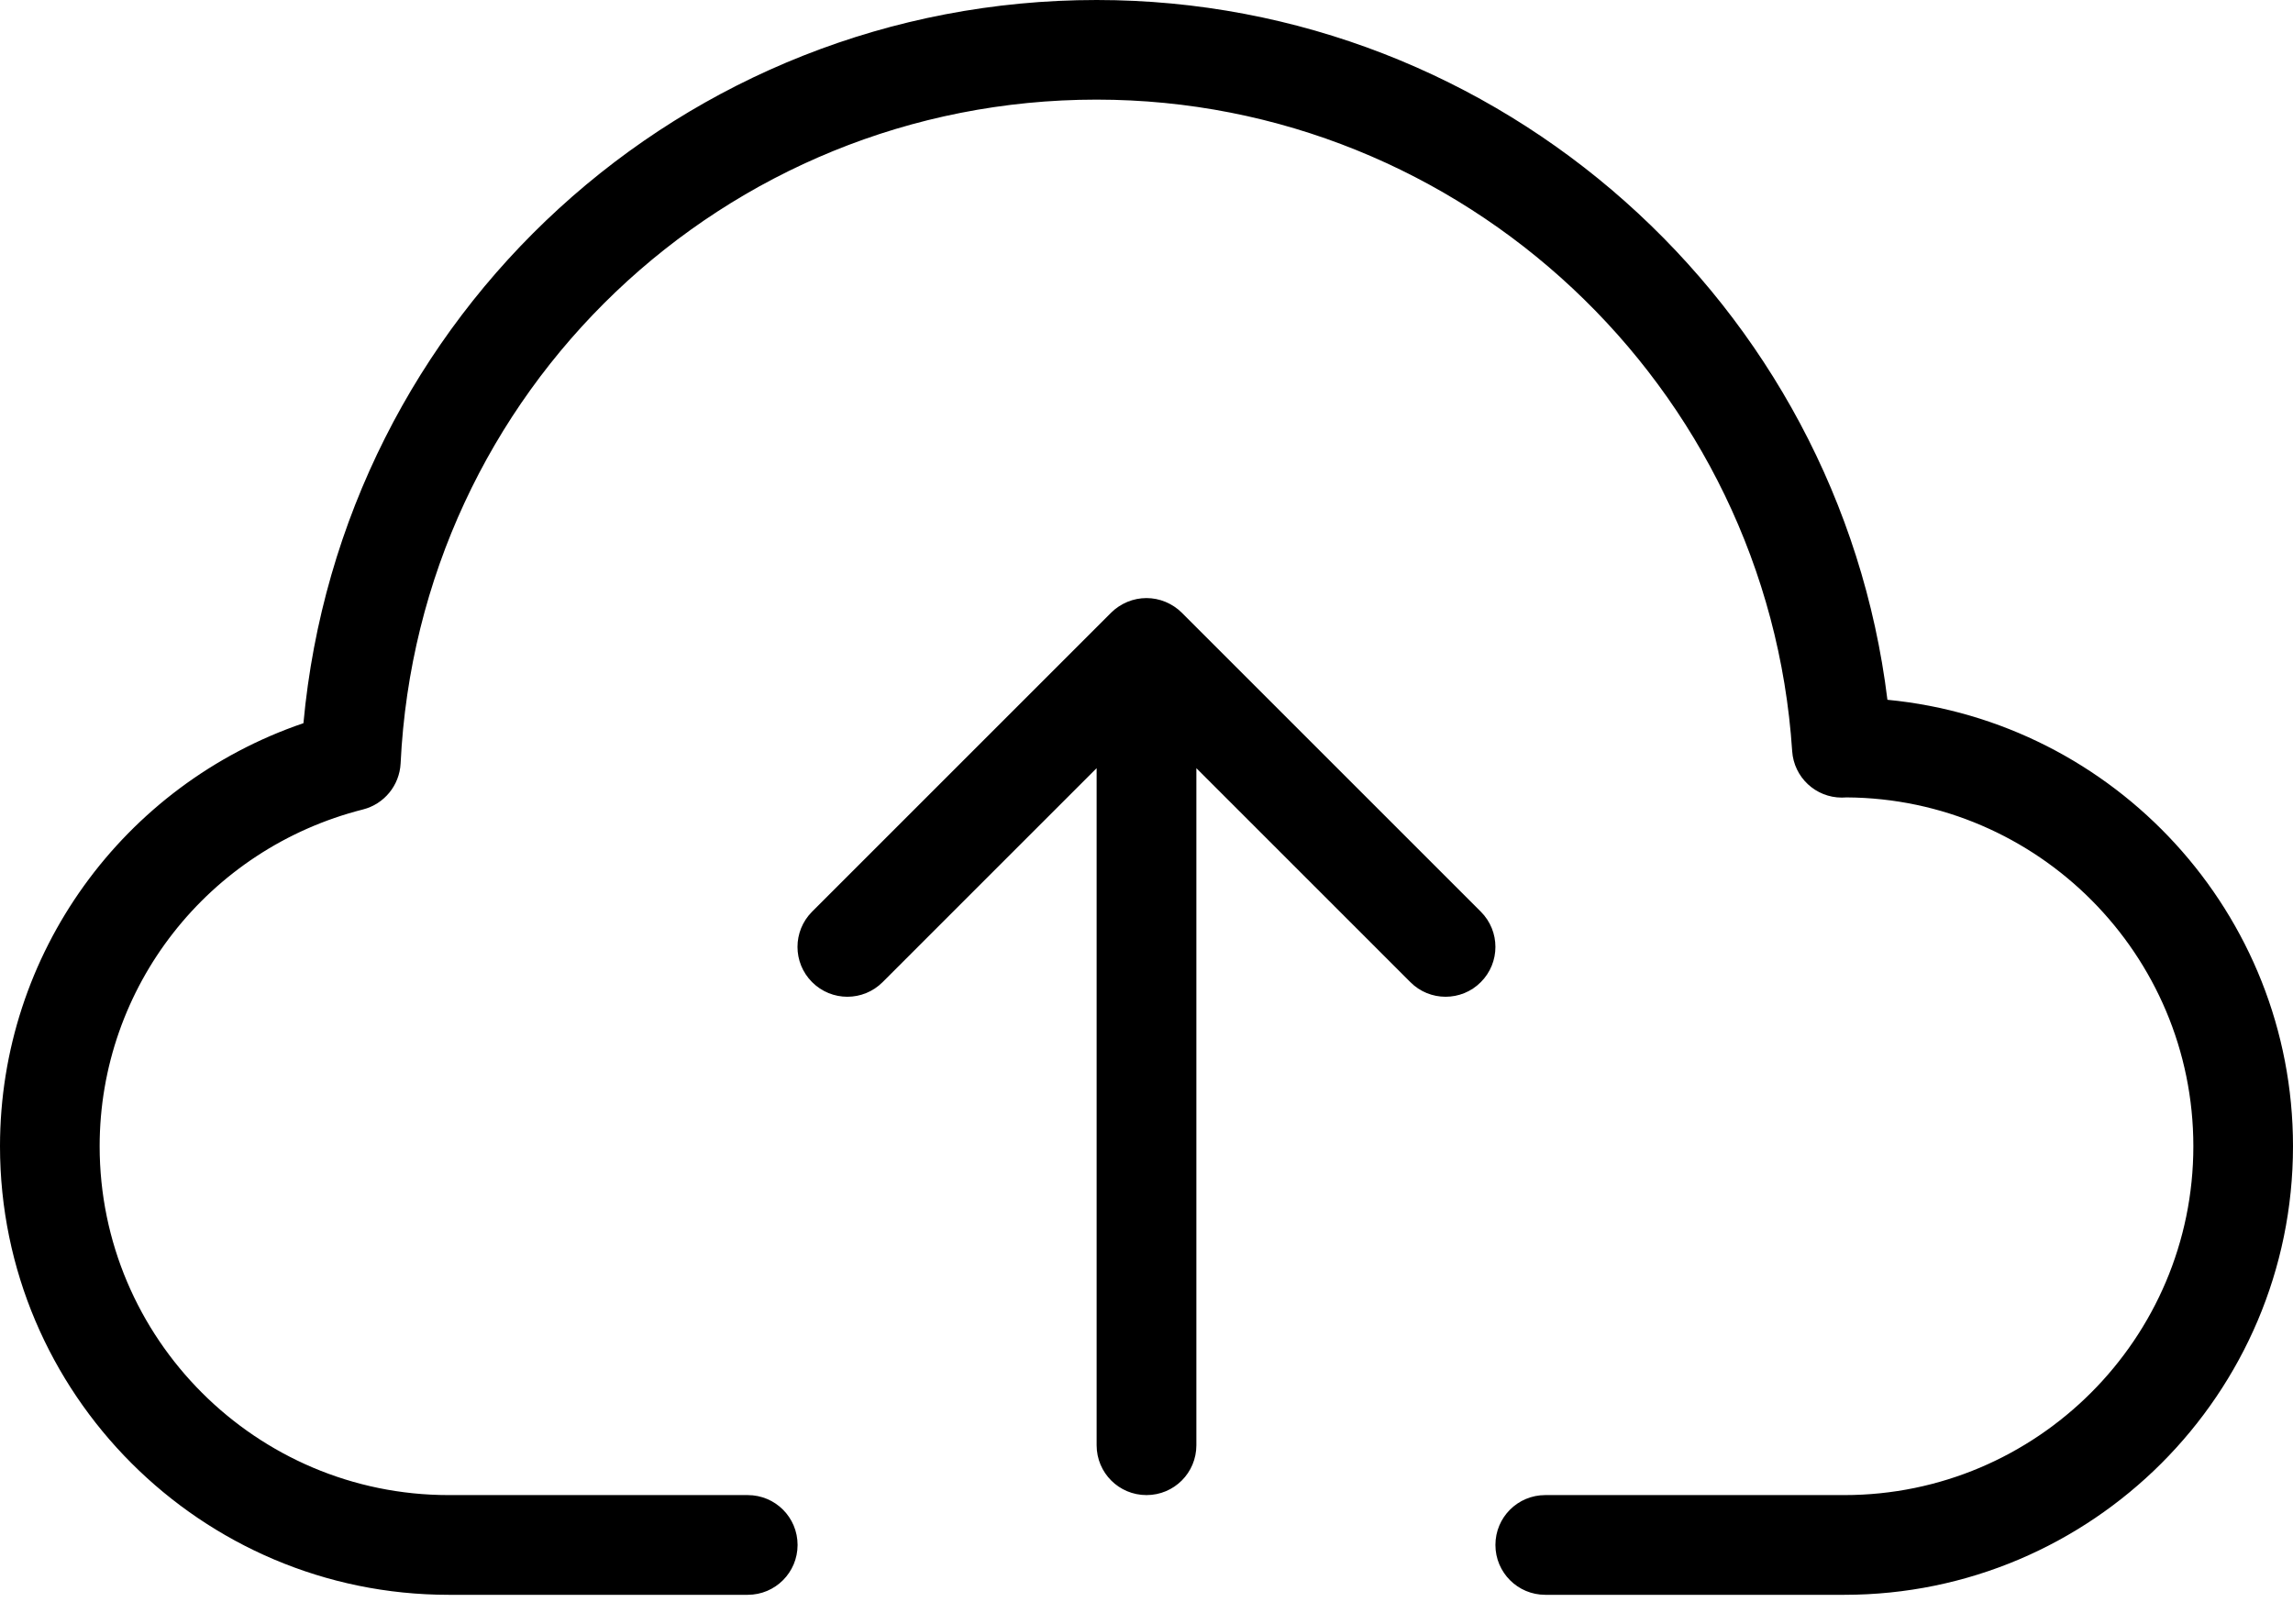 <svg xmlns="http://www.w3.org/2000/svg" xmlns:xlink="http://www.w3.org/1999/xlink" width="24" height="17" viewBox="0 0 24 17">
  <defs>
    <path id="eb-upload-a" d="M23.499,21.544 C23.703,21.748 23.703,22.078 23.499,22.282 C23.398,22.384 23.264,22.435 23.13,22.435 C22.997,22.435 22.863,22.384 22.762,22.282 L20.522,20.042 L20.522,27.13 C20.522,27.419 20.289,27.652 20,27.652 C19.711,27.652 19.478,27.419 19.478,27.13 L19.478,20.042 L17.238,22.282 C17.034,22.486 16.704,22.486 16.5,22.282 C16.296,22.078 16.296,21.748 16.5,21.544 L19.63,18.414 C19.678,18.366 19.736,18.328 19.8,18.301 C19.928,18.248 20.071,18.248 20.199,18.301 C20.263,18.328 20.321,18.366 20.369,18.414 L23.499,21.544 Z M27.755,19.326 C30.134,19.554 32,21.563 32,24 C32,26.589 29.894,28.696 27.304,28.696 L24.174,28.696 C23.885,28.696 23.652,28.462 23.652,28.174 C23.652,27.885 23.885,27.652 24.174,27.652 L27.304,27.652 C29.318,27.652 30.957,26.013 30.957,24 C30.957,21.994 29.331,20.36 27.328,20.348 C27.311,20.349 27.292,20.35 27.278,20.35 C27.004,20.35 26.776,20.138 26.758,19.863 C26.506,16.039 23.308,13.043 19.478,13.043 C15.58,13.043 12.38,16.096 12.193,19.993 C12.181,20.222 12.022,20.417 11.8,20.474 C10.177,20.885 9.043,22.336 9.043,24 C9.043,26.013 10.682,27.652 12.696,27.652 L15.826,27.652 C16.115,27.652 16.348,27.885 16.348,28.174 C16.348,28.462 16.115,28.696 15.826,28.696 L12.696,28.696 C10.106,28.696 8,26.589 8,24 C8,21.986 9.288,20.215 11.176,19.571 C11.57,15.296 15.147,12 19.478,12 C23.699,12 27.247,15.182 27.755,19.326 Z"/>
  </defs>
  <use transform="translate(-8 -12)" xlink:href="#eb-upload-a"/>
</svg>
